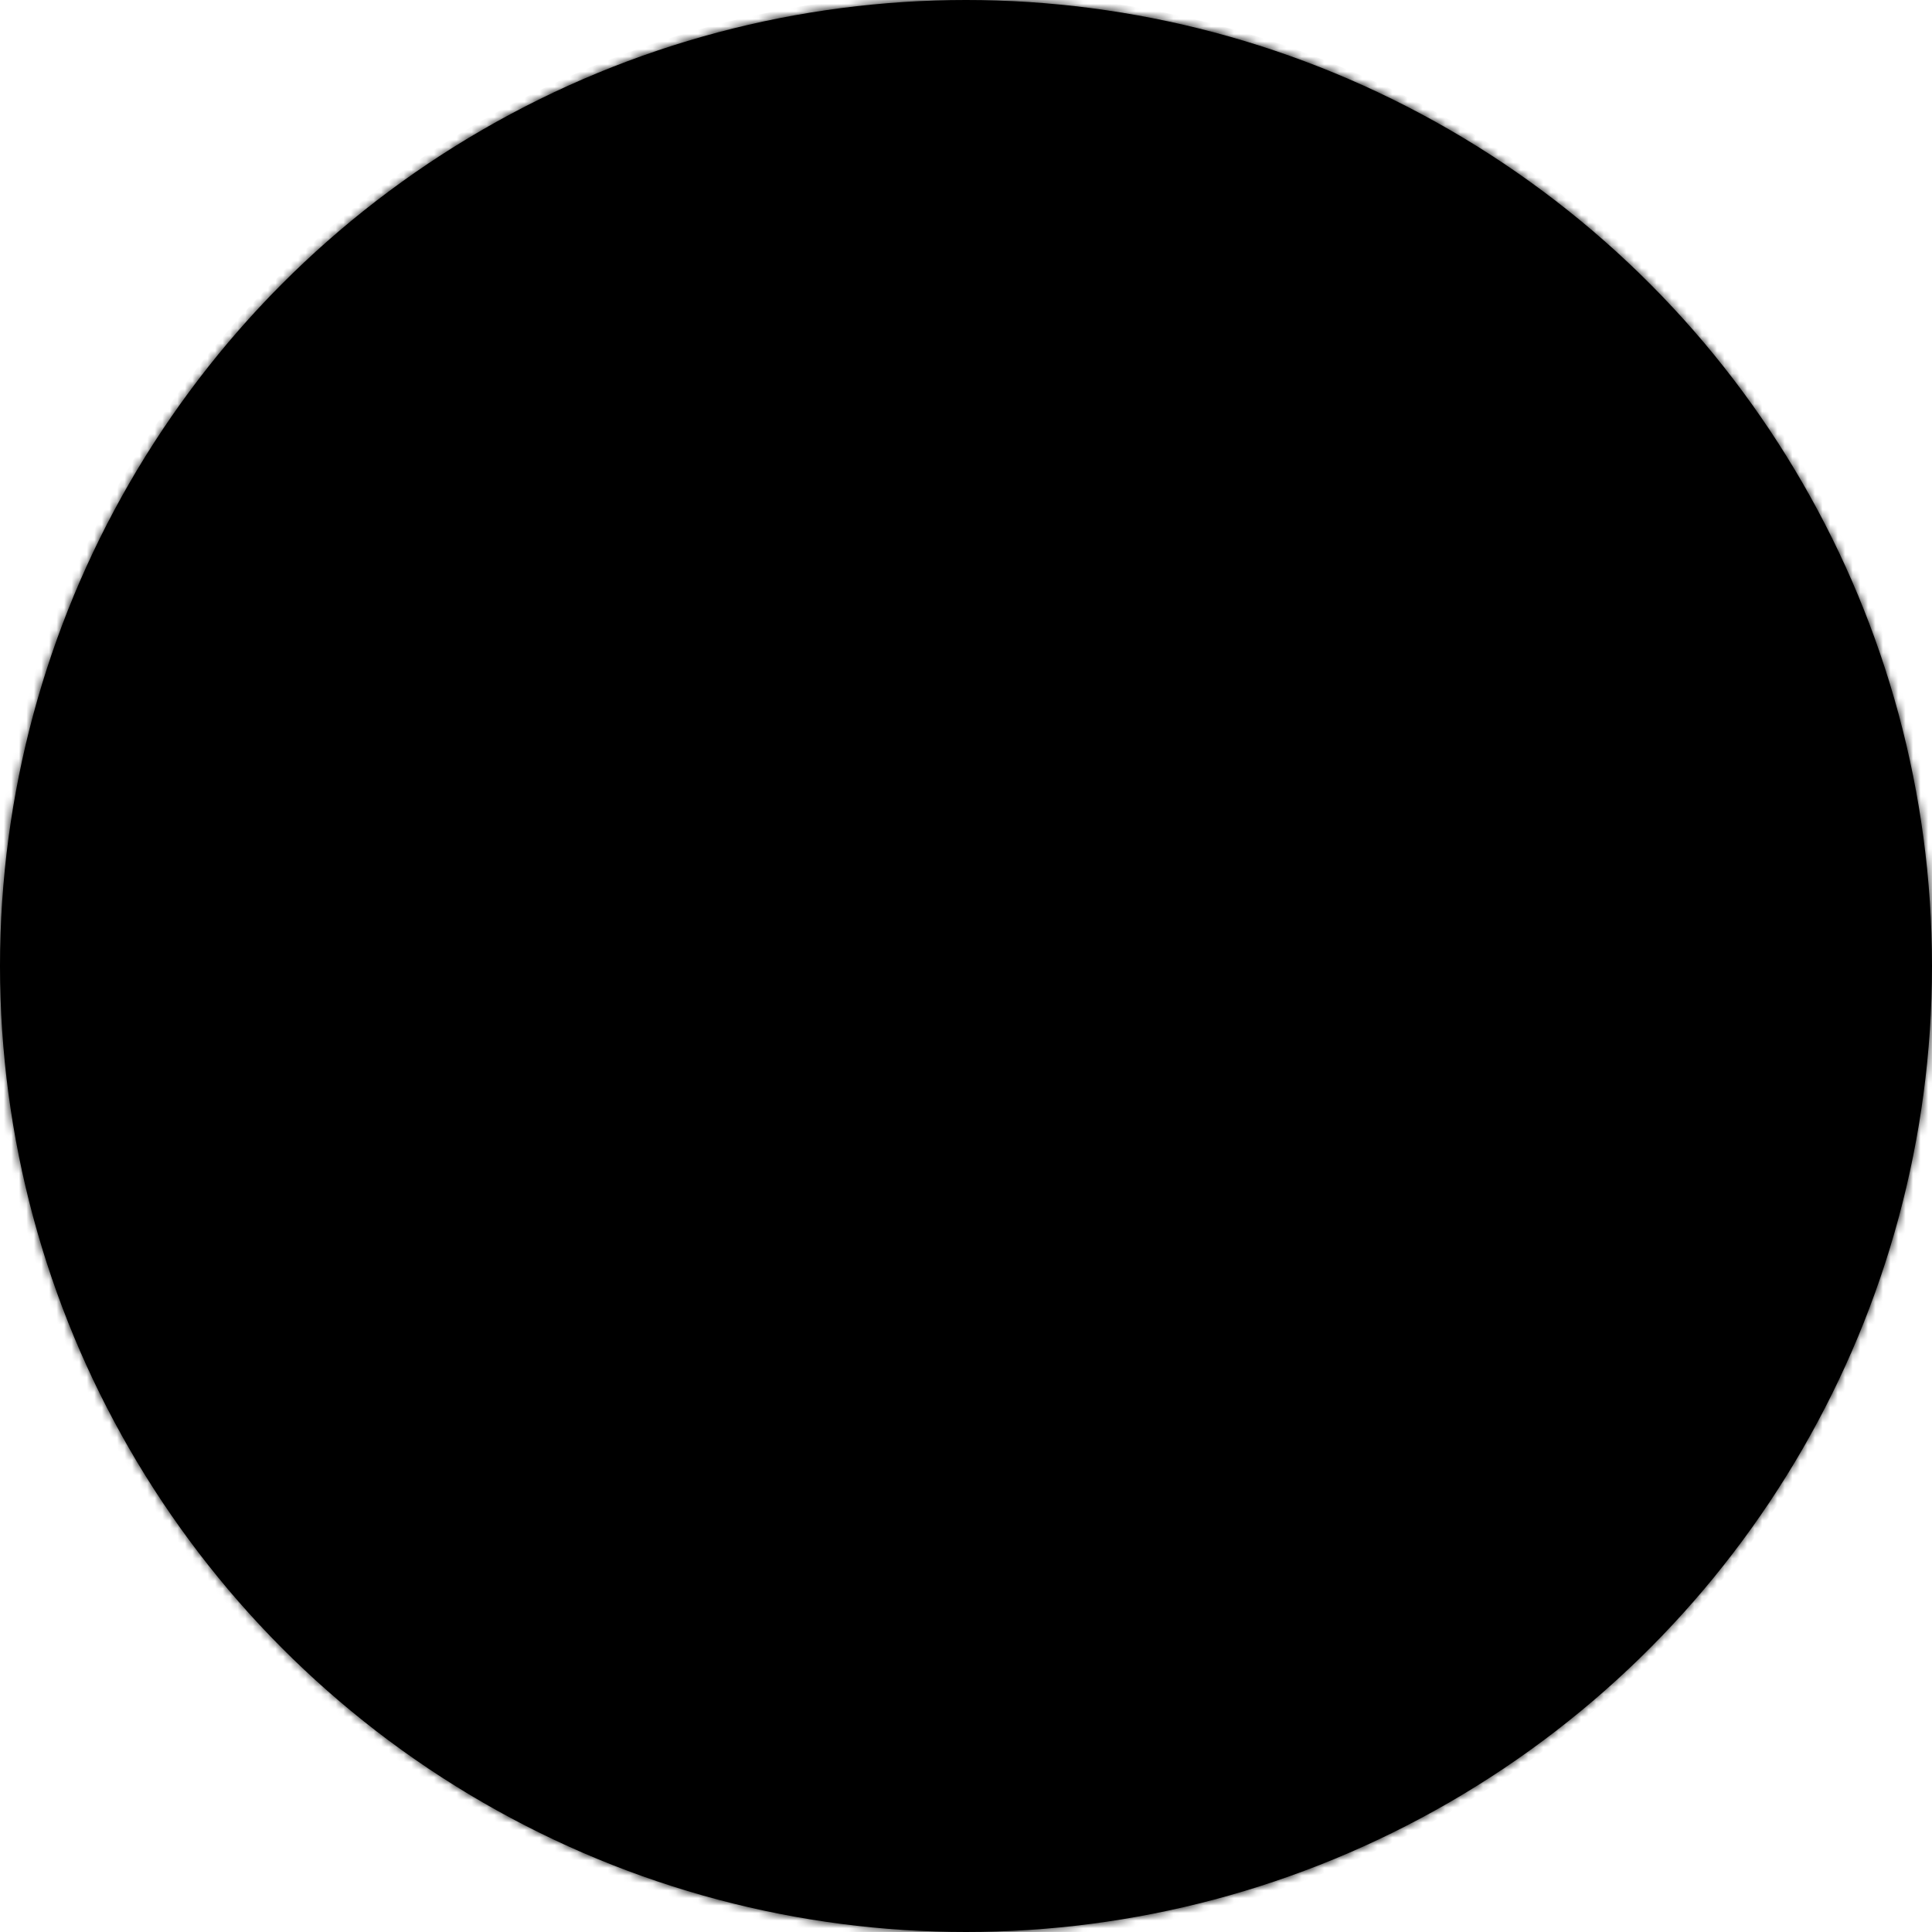 <svg xmlns="http://www.w3.org/2000/svg" xmlns:xlink="http://www.w3.org/1999/xlink" viewBox="0 0 256 256">
  <defs>
    <circle id="a" cx="128" cy="128" r="128"/>
  </defs>
  <mask id="b">
    <use width="100%" height="100%" xlink:href="#a"/>
  </mask>
  <use width="100%" height="100%" xlink:href="#a"/>
  <g mask="url(#b)">
    <path d="M183.588 11.48C166.752 3.479 147.916-1 128.034-1 93.35-1 61.849 12.628 38.594 34.821c-24.724 23.596 188.755-2.54 144.994-23.34z"/>
    <path d="M229.402 47.727c.148.185-10.568 14.507-42.774 18.573-65.005 8.207-176.609 9.074-176.44 8.705a129.89 129.89 0 0 1 28.551-40.136c14.026 4.38 29.293 5.47 43.734 2.81 23.844-4.363 45.057-18.14 68.643-23.755 10.468-2.515 21.874-3.25 32.616-2.396 17.85 8.483 33.451 20.929 45.67 36.199z"/>
    <path d="M255.962 108.343c.082.522-146.587 14.309-218.048 10.29C14.63 117.324.89 103.247 1.048 102.48a128.6 128.6 0 0 1 8.935-27.451c20.645-11.3 44.934-17.822 68.487-17.565 29.535.303 58.51 10.15 88.046 9.416 21.934-.558 44.043-7.559 62.68-19.129 13.736 17.166 23.196 37.901 26.766 60.593z"/>
    <path d="M257.132 127.91c0 .718-.018 2.15-.018 2.15s-40.737 10.275-93.202 9.662C90.427 138.863-2.002 127.01-2 126.792c.073-8.596.982-16.993 2.652-25.113 17.606 10.863 38.957 16.183 59.508 13.944 16.341-1.77 31.864-7.817 46.998-14.252 15.134-6.436 30.182-13.346 46.179-17.06 23.499-5.442 48.636-3.542 71.1 5.312 10.929 4.31 21.772 10.506 31.112 17.977a130.535 130.535 0 0 1 1.582 20.31z"/>
    <path d="M110.194 170.017c-38.873 7.179-105.585-1.101-105.753-1.613C.261 155.674-2 142.074-2 127.947c0-.373.002-.746.005-1.118 5.901-4.68 12.794-8.852 19.523-12.094 16.644-8.076 35.53-11.445 53.94-9.631 18.196 1.814 35.572 8.551 52.388 15.807 14.167 6.113 28.243 12.717 42.948 17.28 1.44.446-13.82 23.924-56.61 31.826z"/>
    <path d="M252.618 162.852c-2.714 4.584-28.53 20.027-63.525 22.672-46.335 3.502-101.073-10.504-82.915-17.632 28.587-11.229 53.38-31.398 82.915-39.82 22.064-6.32 46.522-5.322 68.182 2.316a129.57 129.57 0 0 1-4.657 32.464z"/>
    <path d="M240.591 192.573c-22.373 38.843-184.638 48.584-208.343 22.455-12.066-13.3-21.407-29.12-27.139-46.575 19.927-11.39 43.254-16.226 65.675-13.16 29.018 3.973 55.018 20.17 83.648 26.475 23.11 5.096 47.602 3.498 69.85-4.535 10.058-3.66 20.03-8.563 28.849-14.626a128.793 128.793 0 0 1-12.54 29.966z"/>
    <path d="M240.058 192.03c-22.326 39.021-64.363 65.316-112.541 65.316-38.065 0-72.296-16.414-96.001-42.55 3.933 1.503 8.333 2.803 12.366 3.939 22.55 6.22 46.825 6.047 69.246-.561 14.359-4.233 27.854-10.97 41.954-16.067 26.904-9.702 56.517-13.118 84.976-10.078z"/>
  </g>
</svg>
